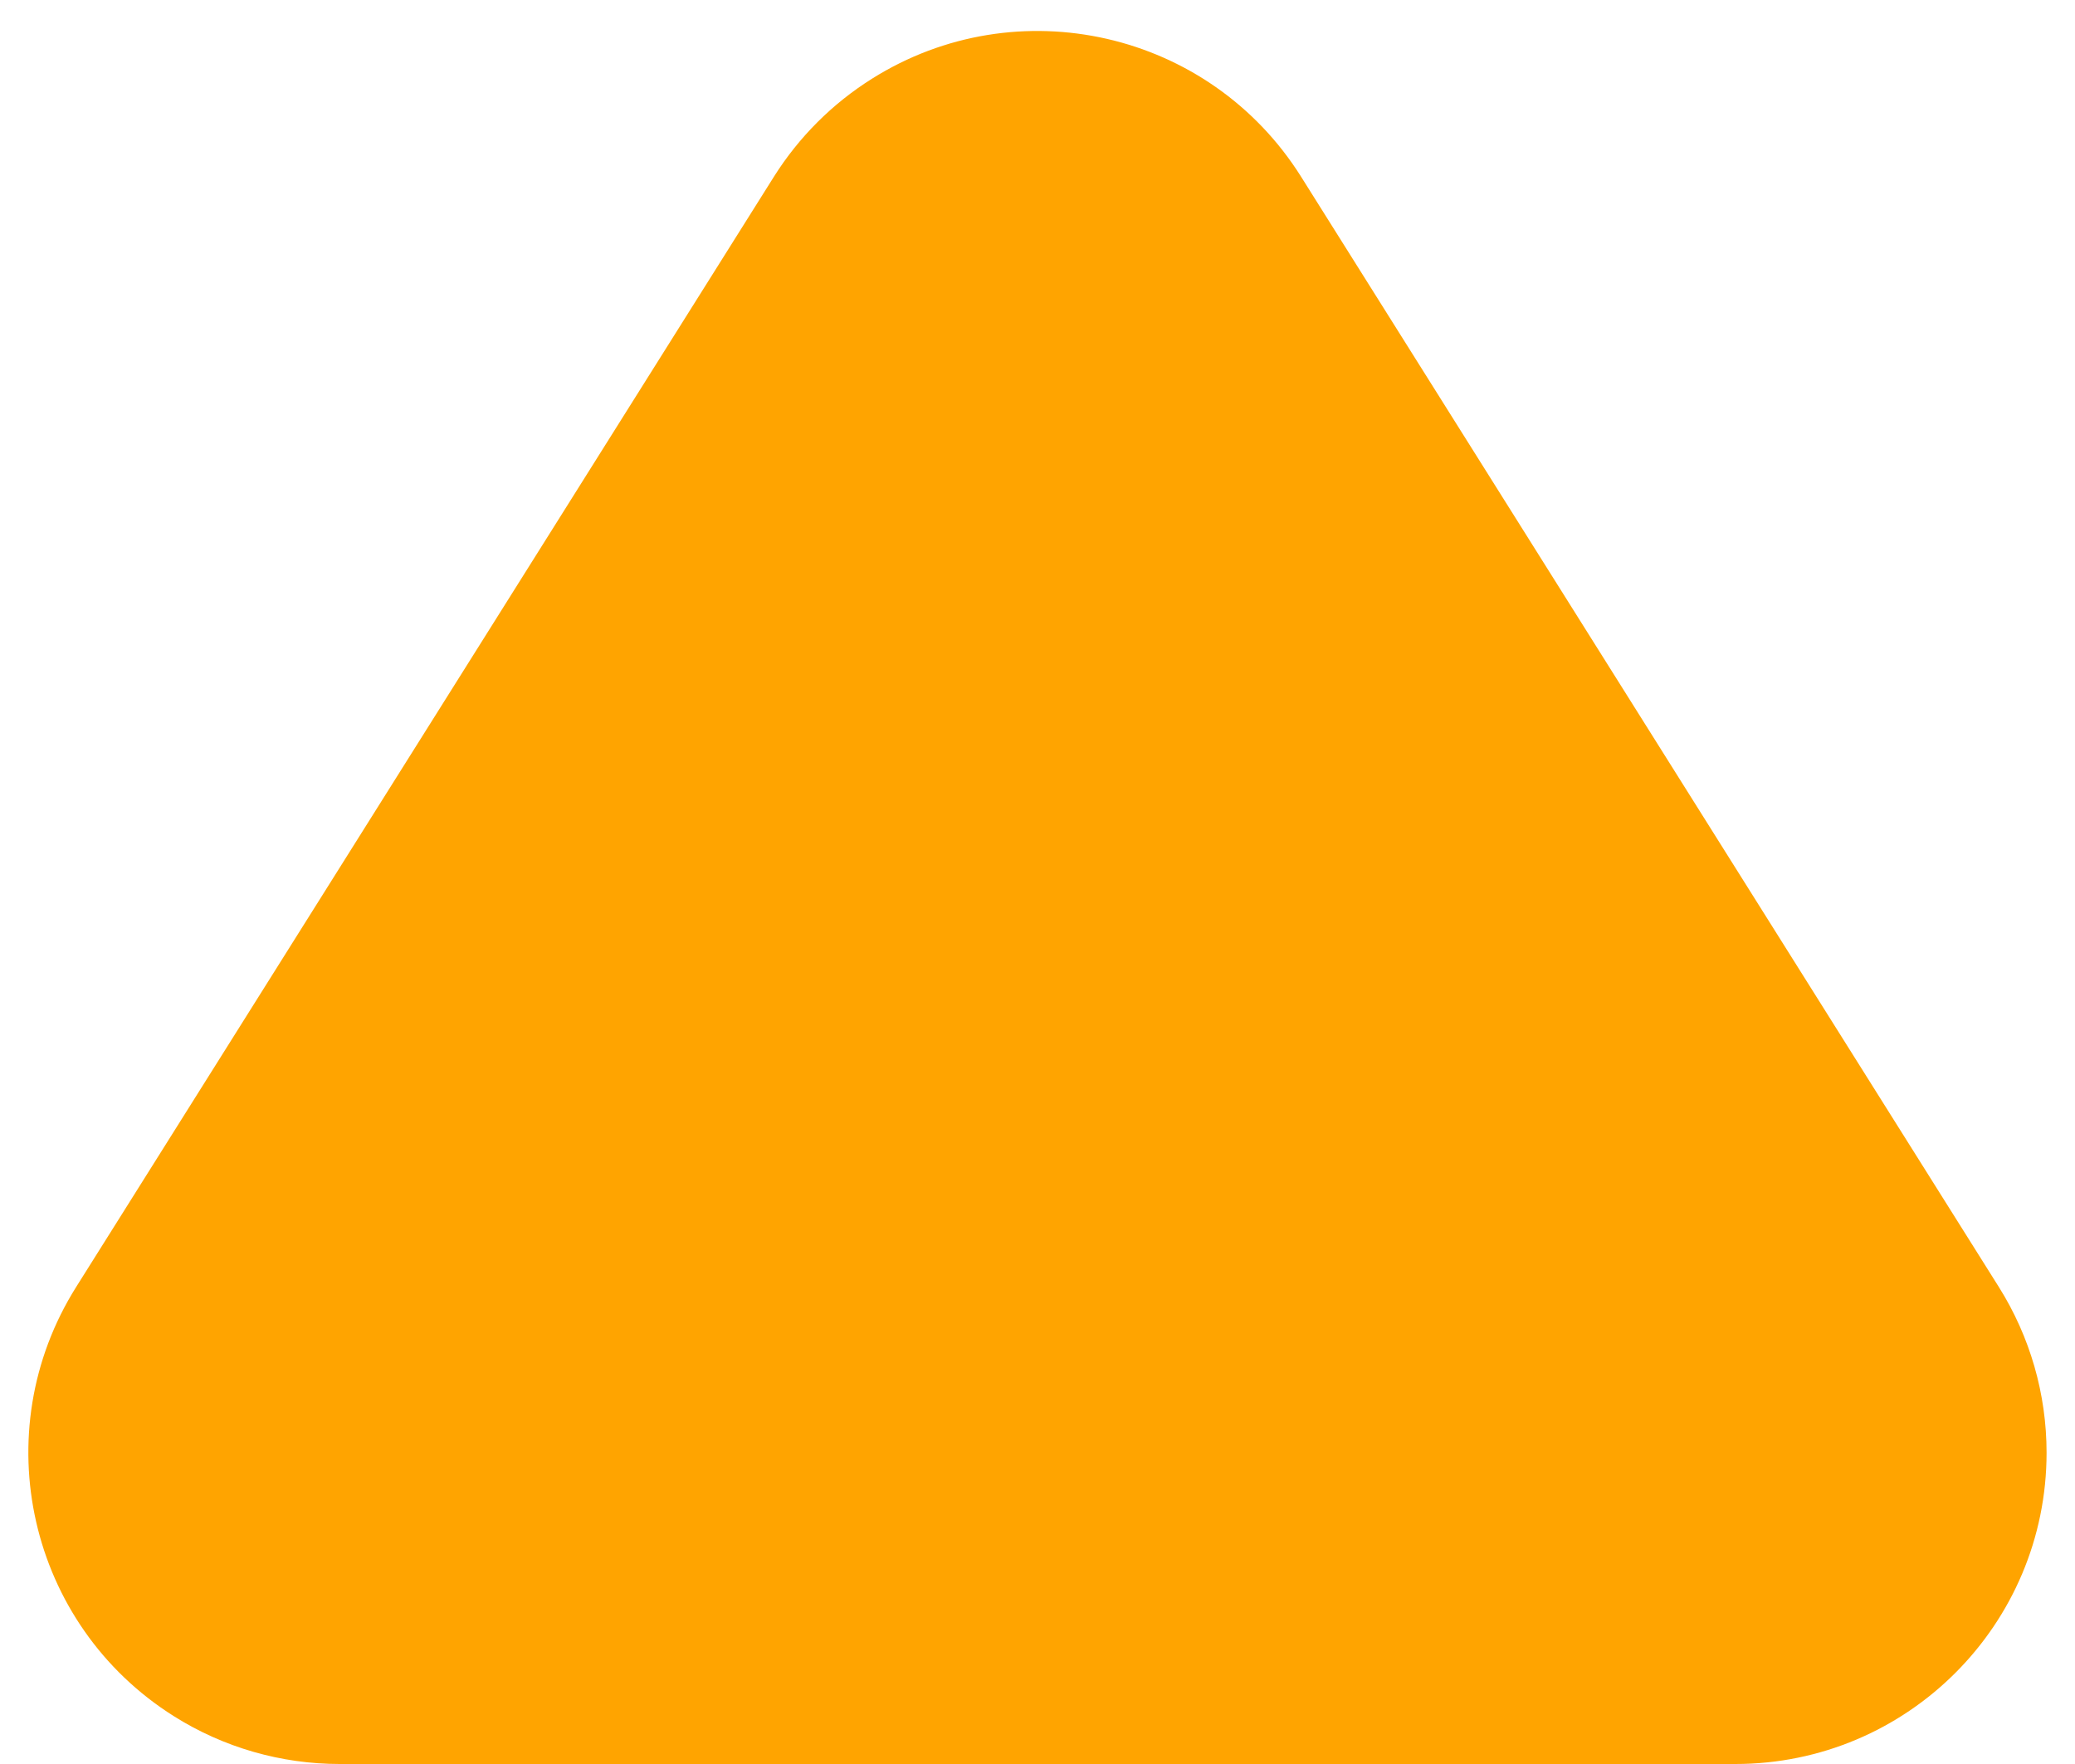 <svg viewBox="0 0 20 17" version="1.1" xmlns="http://www.w3.org/2000/svg" xmlns:xlink="http://www.w3.org/1999/xlink">
    <g transform="translate(-26, -3)">
        <path fill="rgb(255, 164, 0)" d="M33.46,17.298 L29.922,11.669 L26.734,6.597 C25.852,5.194 26.274,3.342 27.677,2.46 C28.155,2.159 28.709,2 29.274,2 L36,2 L42.726,2 C44.383,2 45.726,3.343 45.726,5 C45.726,5.565 45.567,6.118 45.266,6.597 L42.078,11.669 L38.54,17.298 C37.658,18.7 35.806,19.123 34.404,18.241 C34.022,18.001 33.7,17.679 33.46,17.298 Z" transform="translate(36, 11) scale(-1, 1) rotate(-180) translate(-36, -11)"></path>
    </g>
</svg>